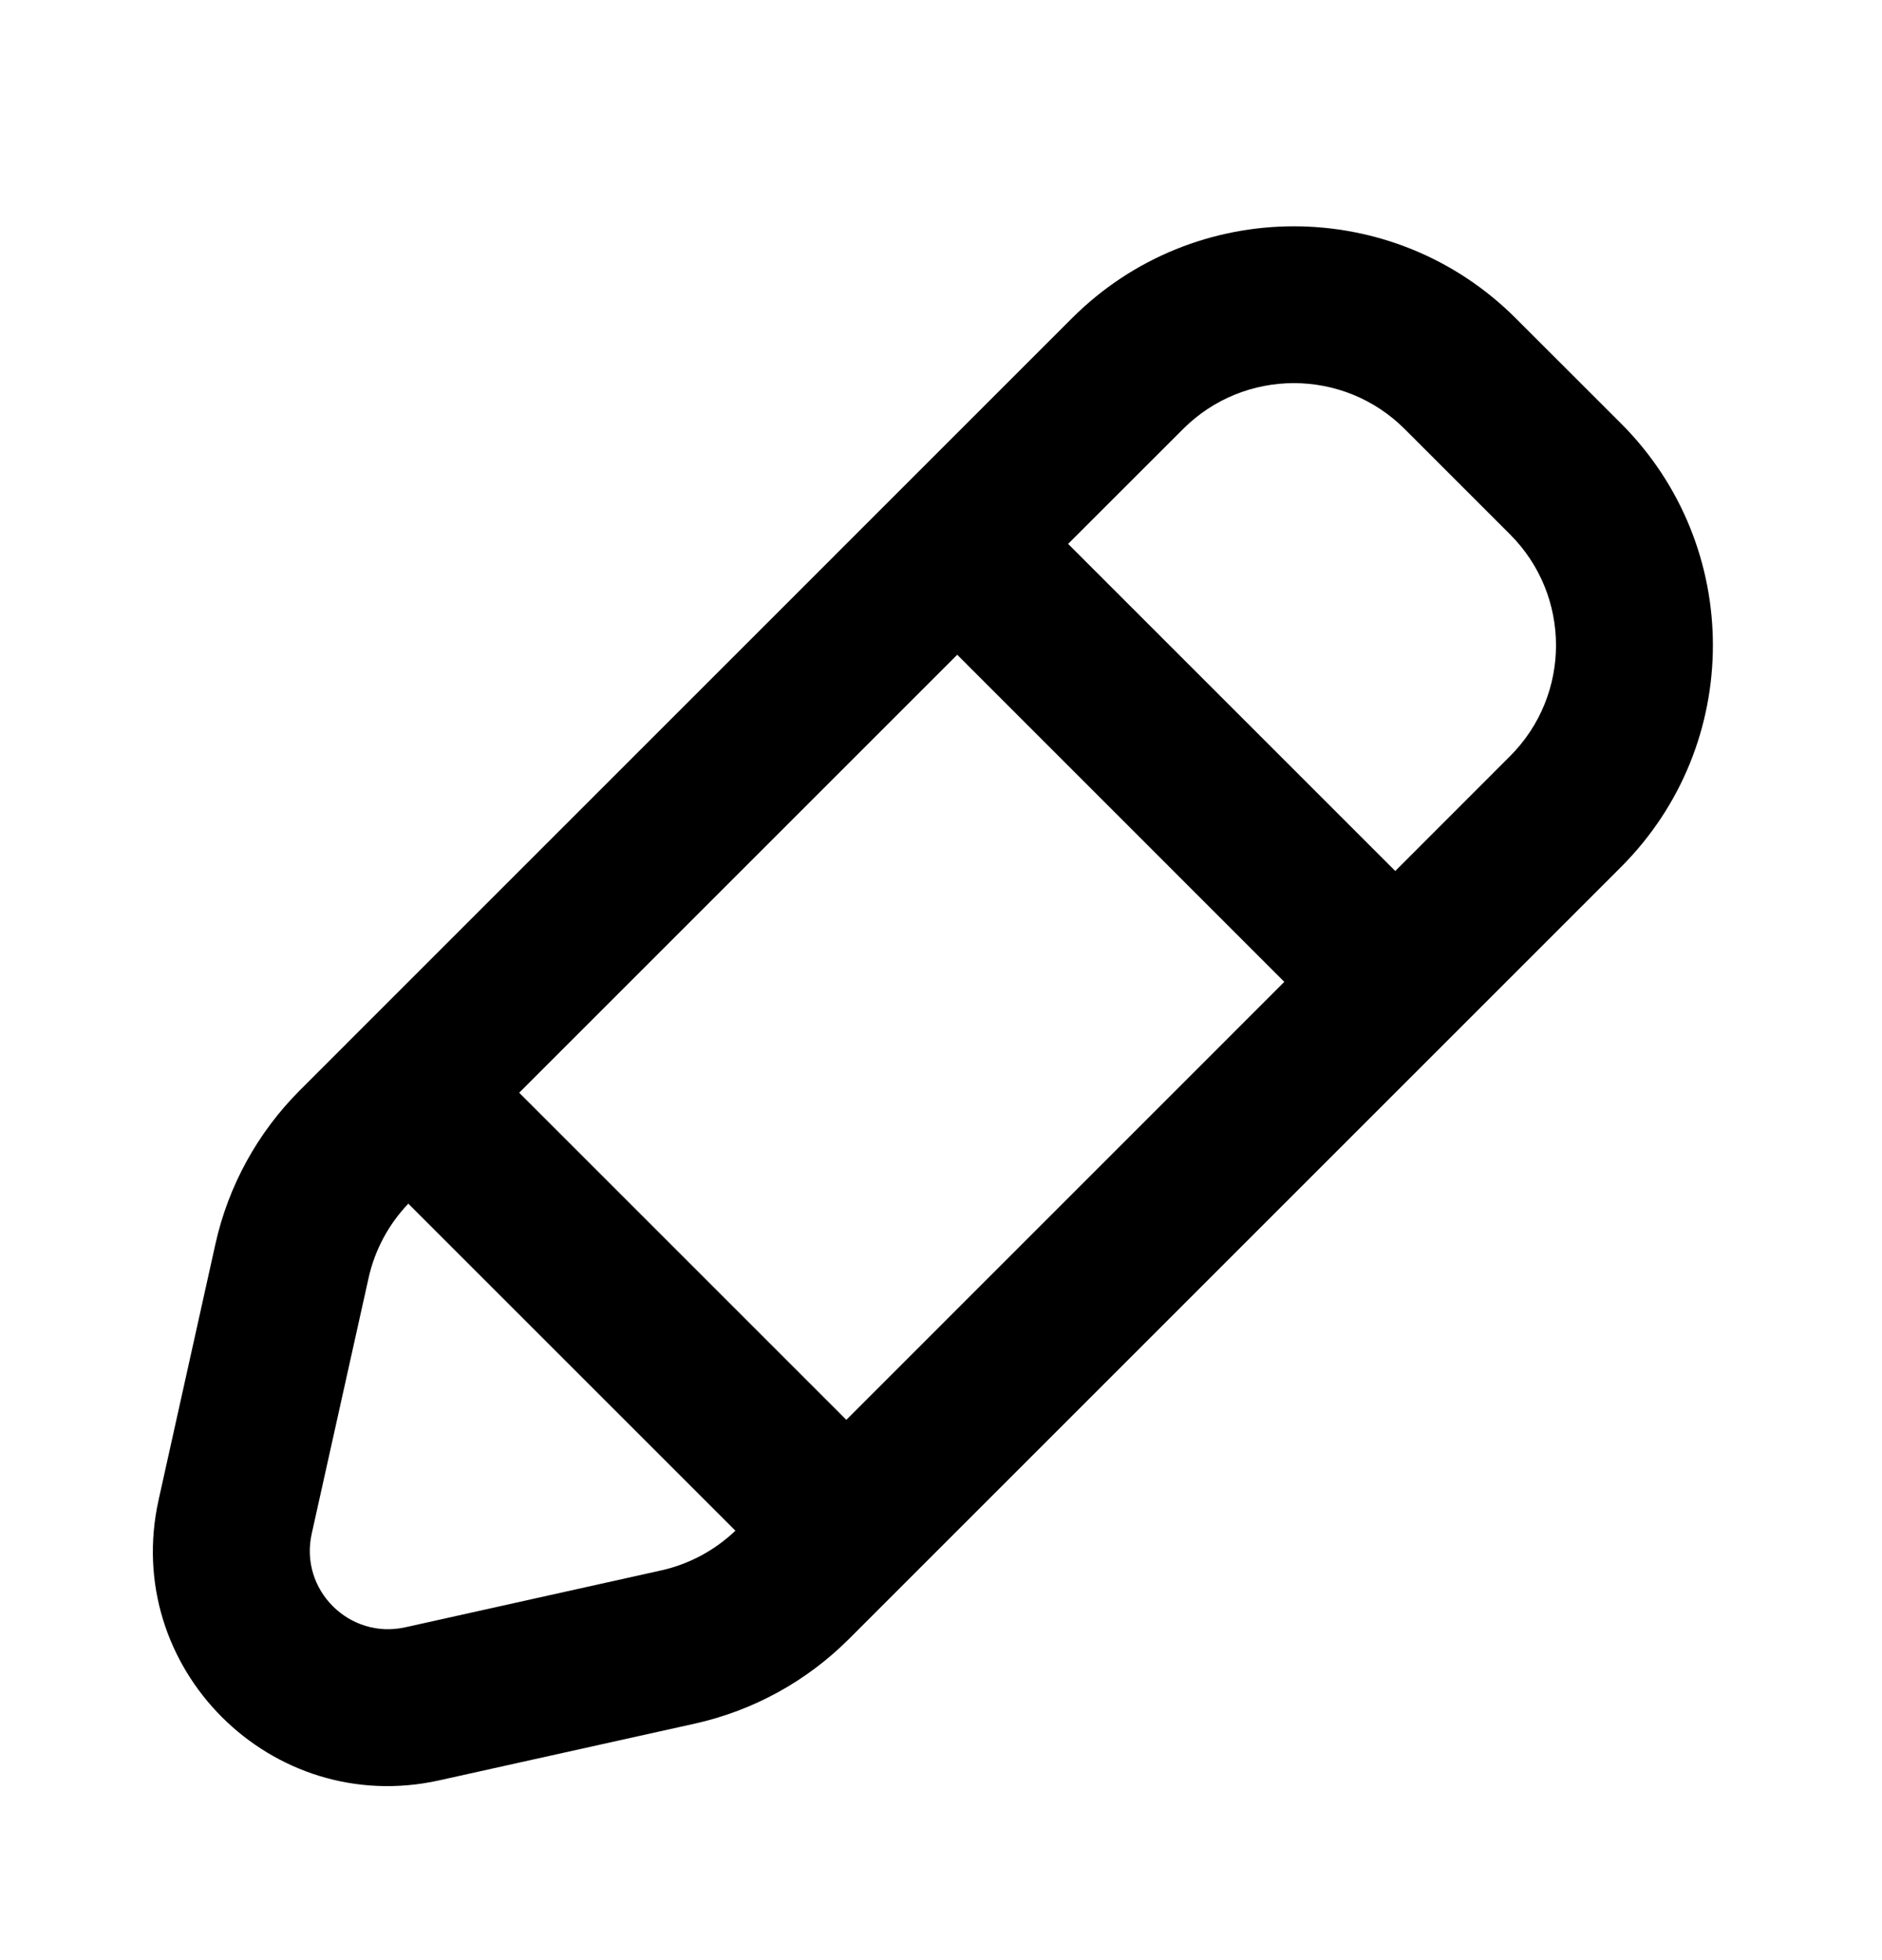 <svg width="24" height="25" viewBox="0 0 24 25" fill="none" xmlns="http://www.w3.org/2000/svg">
<path fill-rule="evenodd" clip-rule="evenodd" d="M2.023 19.128L2.747 15.867C2.912 15.124 3.286 14.444 3.824 13.906L13.671 4.058C15.234 2.496 17.766 2.496 19.328 4.058L20.672 5.401C22.234 6.964 22.234 9.496 20.672 11.058L10.824 20.906C10.286 21.444 9.606 21.817 8.863 21.983L5.602 22.707C3.458 23.184 1.546 21.271 2.023 19.128ZM4.7 16.301L3.975 19.562C3.816 20.276 4.454 20.914 5.168 20.755L8.429 20.03C8.786 19.951 9.114 19.775 9.378 19.523L5.207 15.352C4.955 15.616 4.779 15.944 4.7 16.301ZM6.621 13.937L10.793 18.109L16.378 12.523L12.207 8.351L6.621 13.937ZM19.257 9.644L17.793 11.109L13.621 6.937L15.086 5.473C15.867 4.691 17.133 4.691 17.914 5.473L19.257 6.816C20.038 7.597 20.038 8.863 19.257 9.644Z" fill="currentColor"/>
</svg>
